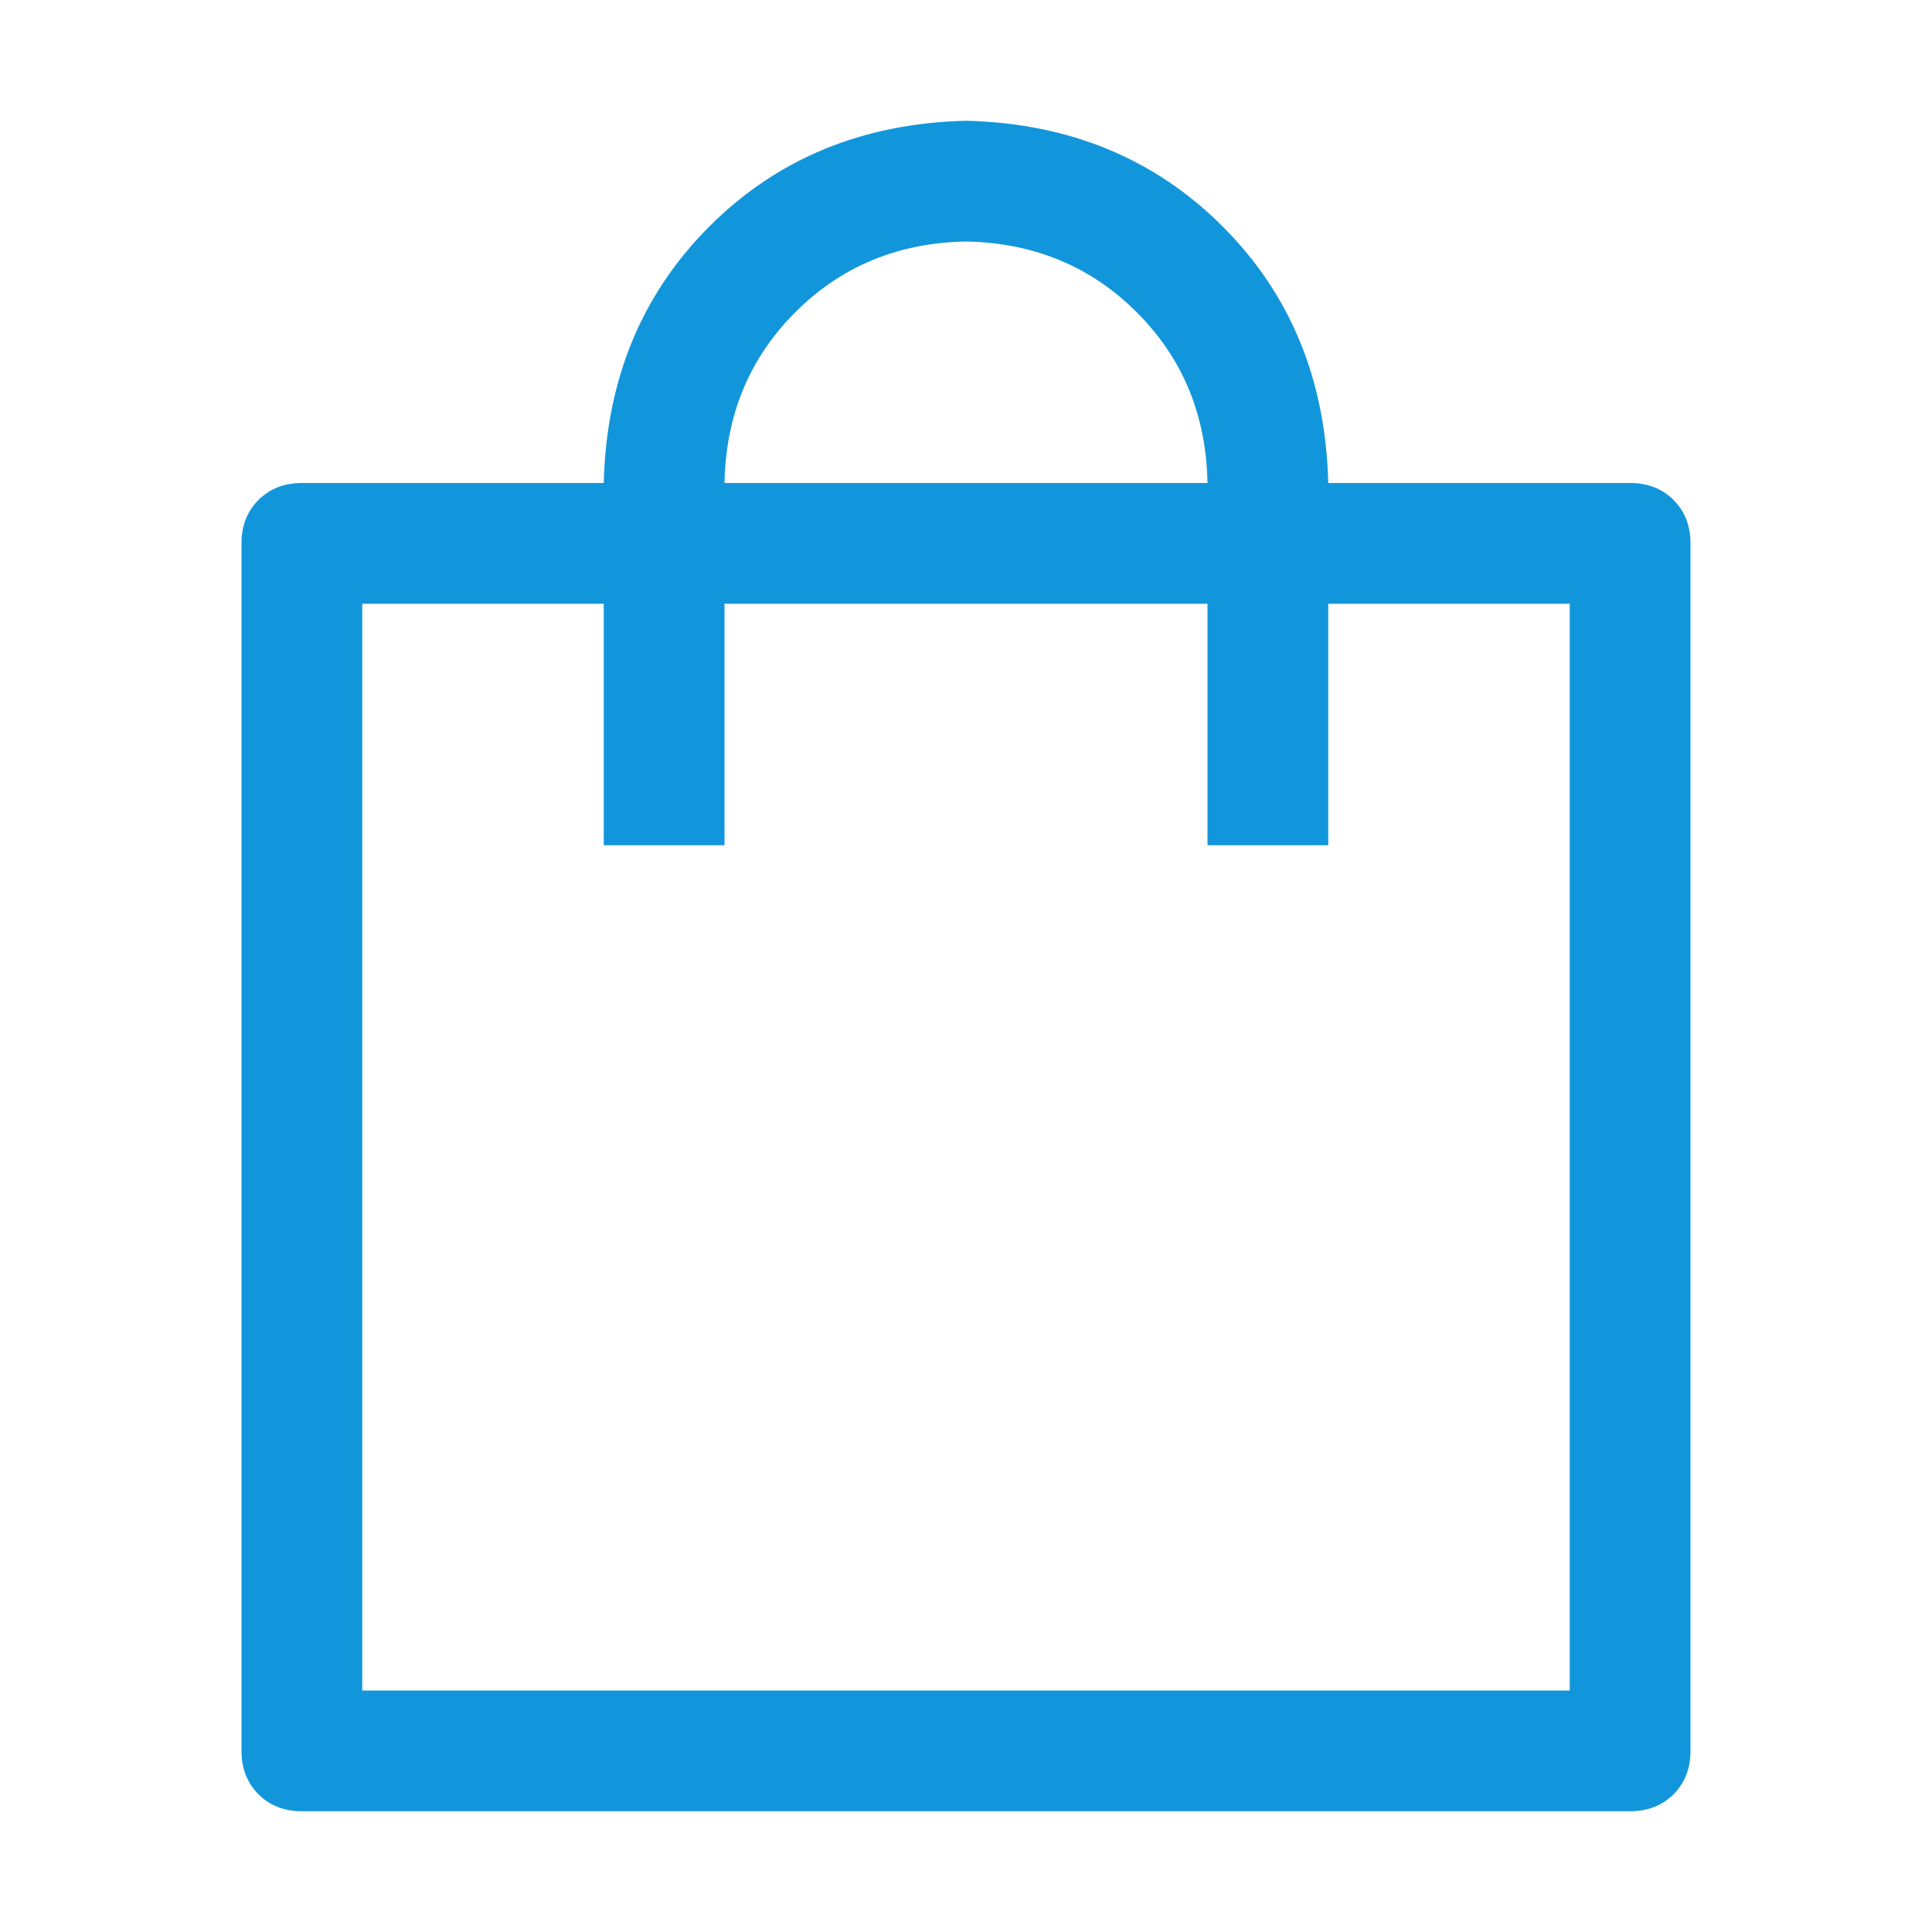 <?xml version="1.0" standalone="no"?><!DOCTYPE svg PUBLIC "-//W3C//DTD SVG 1.1//EN" "http://www.w3.org/Graphics/SVG/1.1/DTD/svg11.dtd"><svg class="icon" width="200px" height="200.00px" viewBox="0 0 1024 1024" version="1.1" xmlns="http://www.w3.org/2000/svg"><path fill="#1296db" d="M192 320v576h640V320H192zM160 256h704q14.016 0 23.008 8.992T896 288v640q0 14.016-8.992 23.008T864 960H160q-14.016 0-23.008-8.992T128 928V288q0-14.016 8.992-23.008T160 256z m480 192V256q-0.992-54.016-37.504-90.496T512 128q-54.016 0.992-90.496 37.504T384 256v192h-64V256q2.016-82.016 56-136T512 64q82.016 2.016 136 56T704 256v192h-64z" /></svg>
